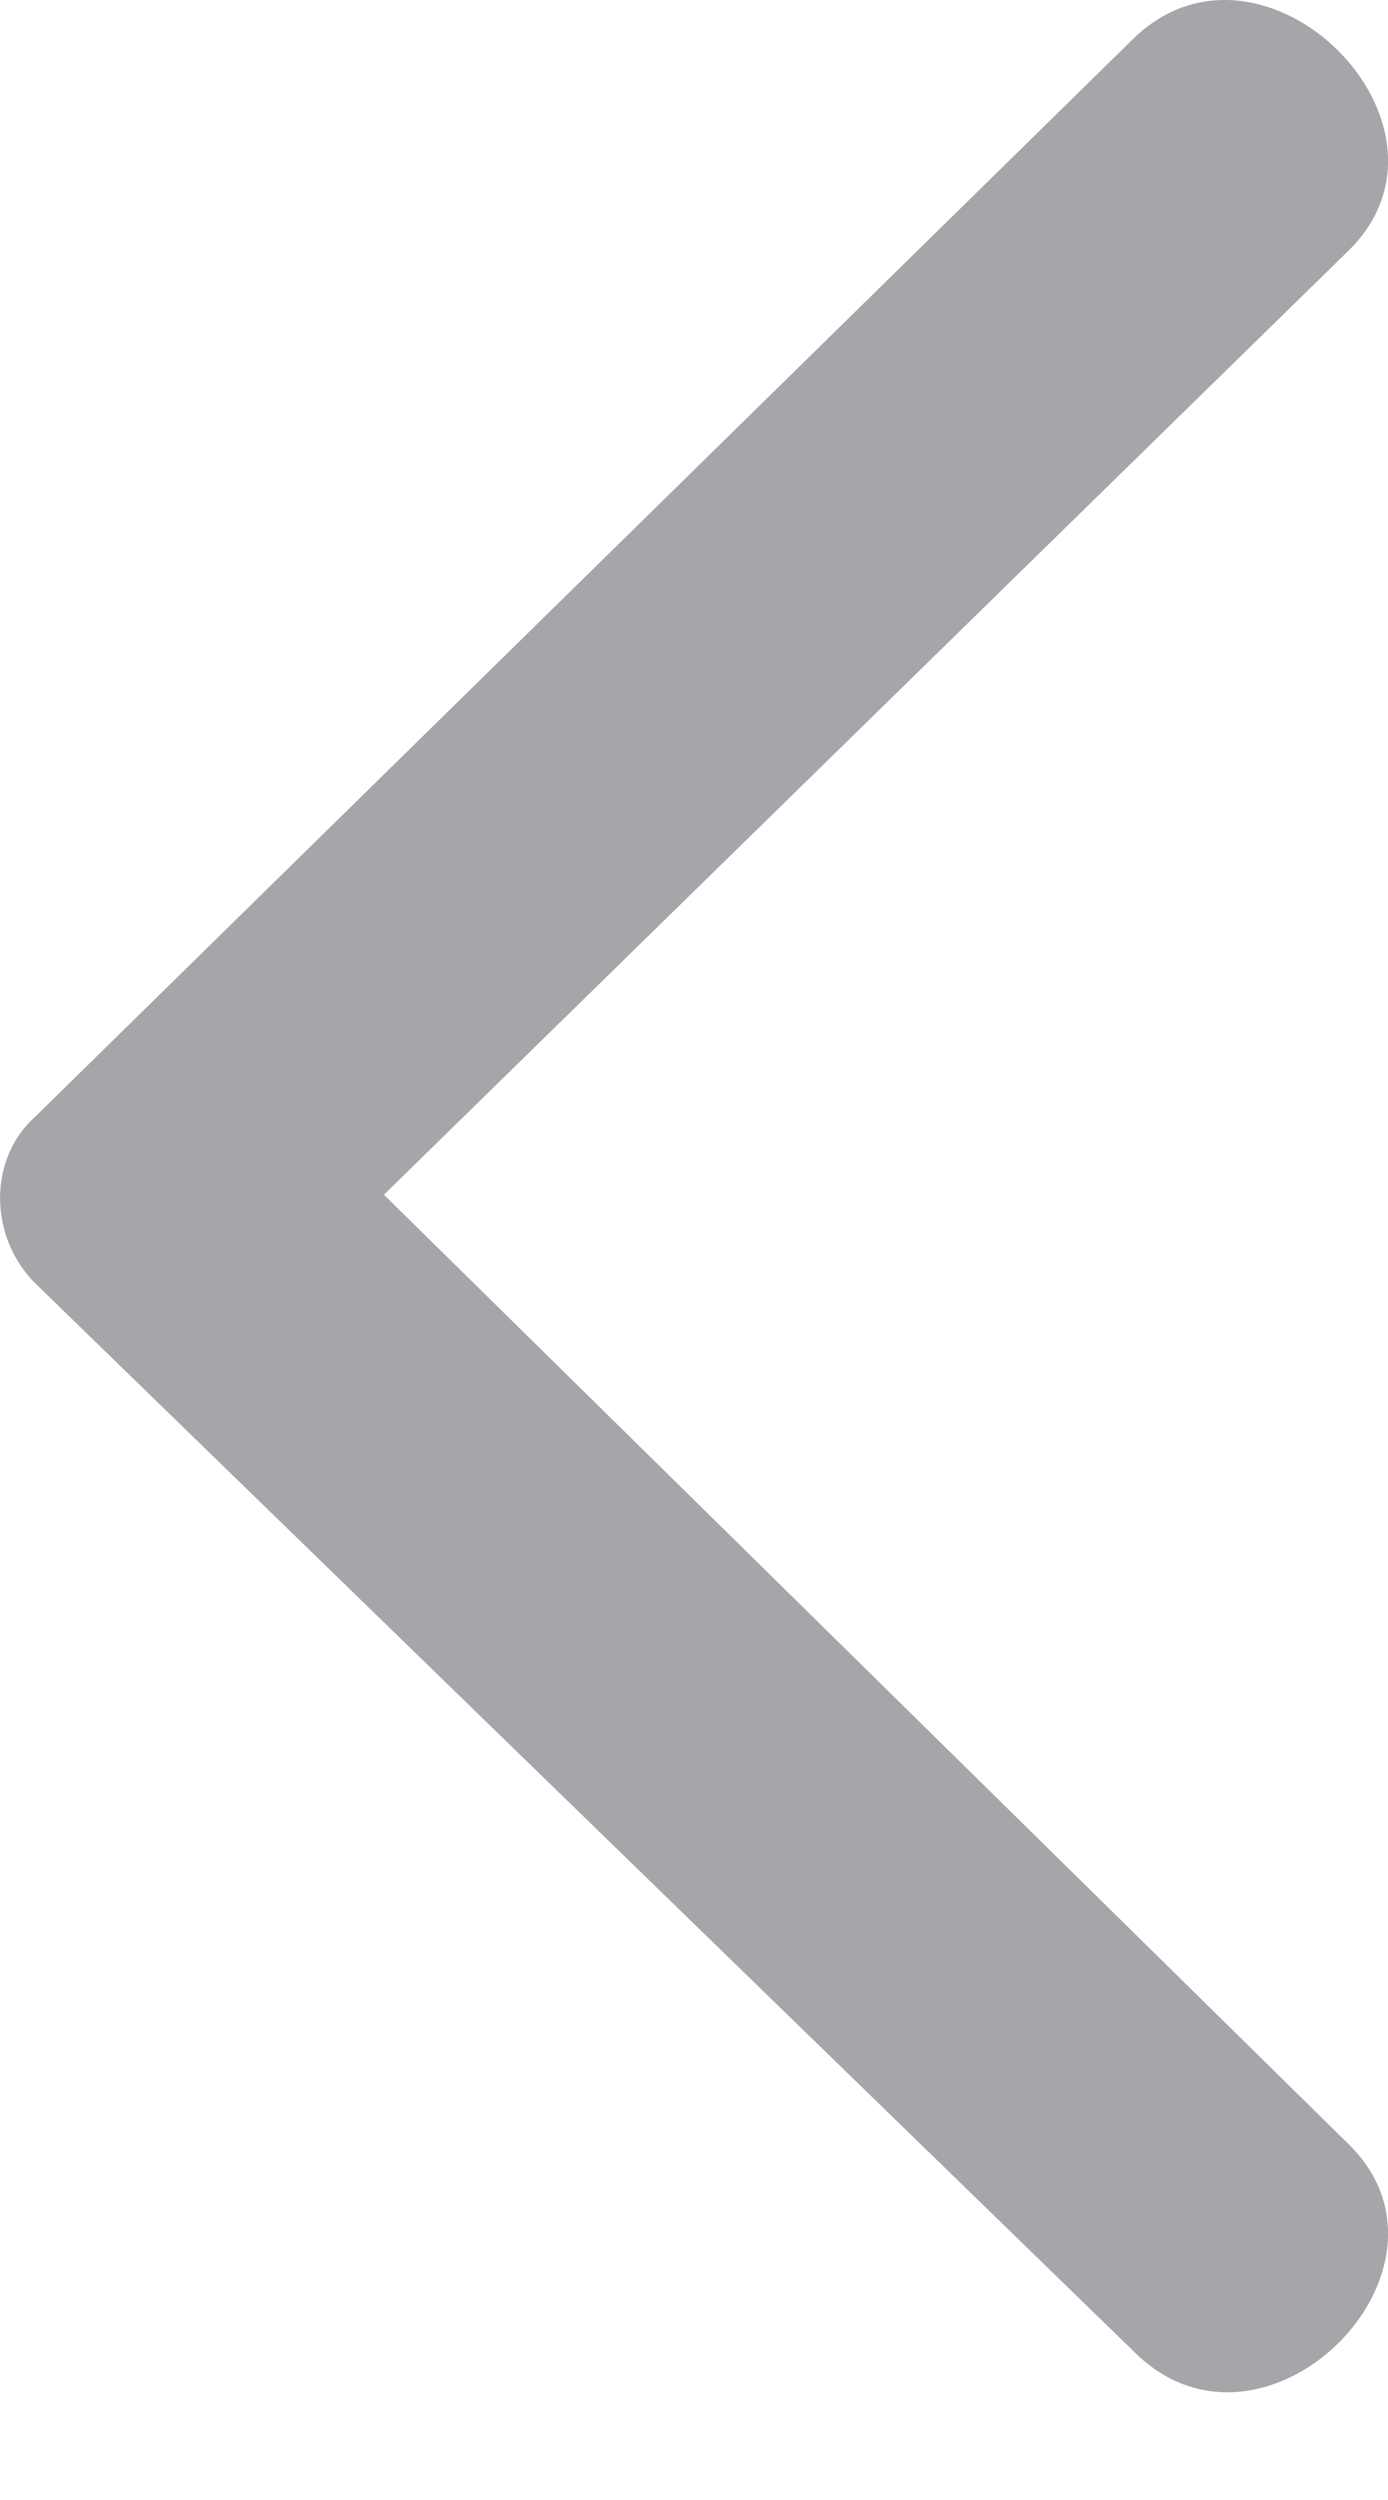 <svg width="5" height="9" viewBox="0 0 5 9" fill="none" xmlns="http://www.w3.org/2000/svg">
<path fill-rule="evenodd" clip-rule="evenodd" d="M4.854 0.906L1.383 4.301L4.854 7.715C5.323 8.165 4.554 8.935 4.085 8.466L0.127 4.62C-0.042 4.451 -0.042 4.17 0.127 4.02L4.085 0.137C4.554 -0.314 5.323 0.455 4.854 0.906Z" fill="#A5A6A9"/>
</svg>
